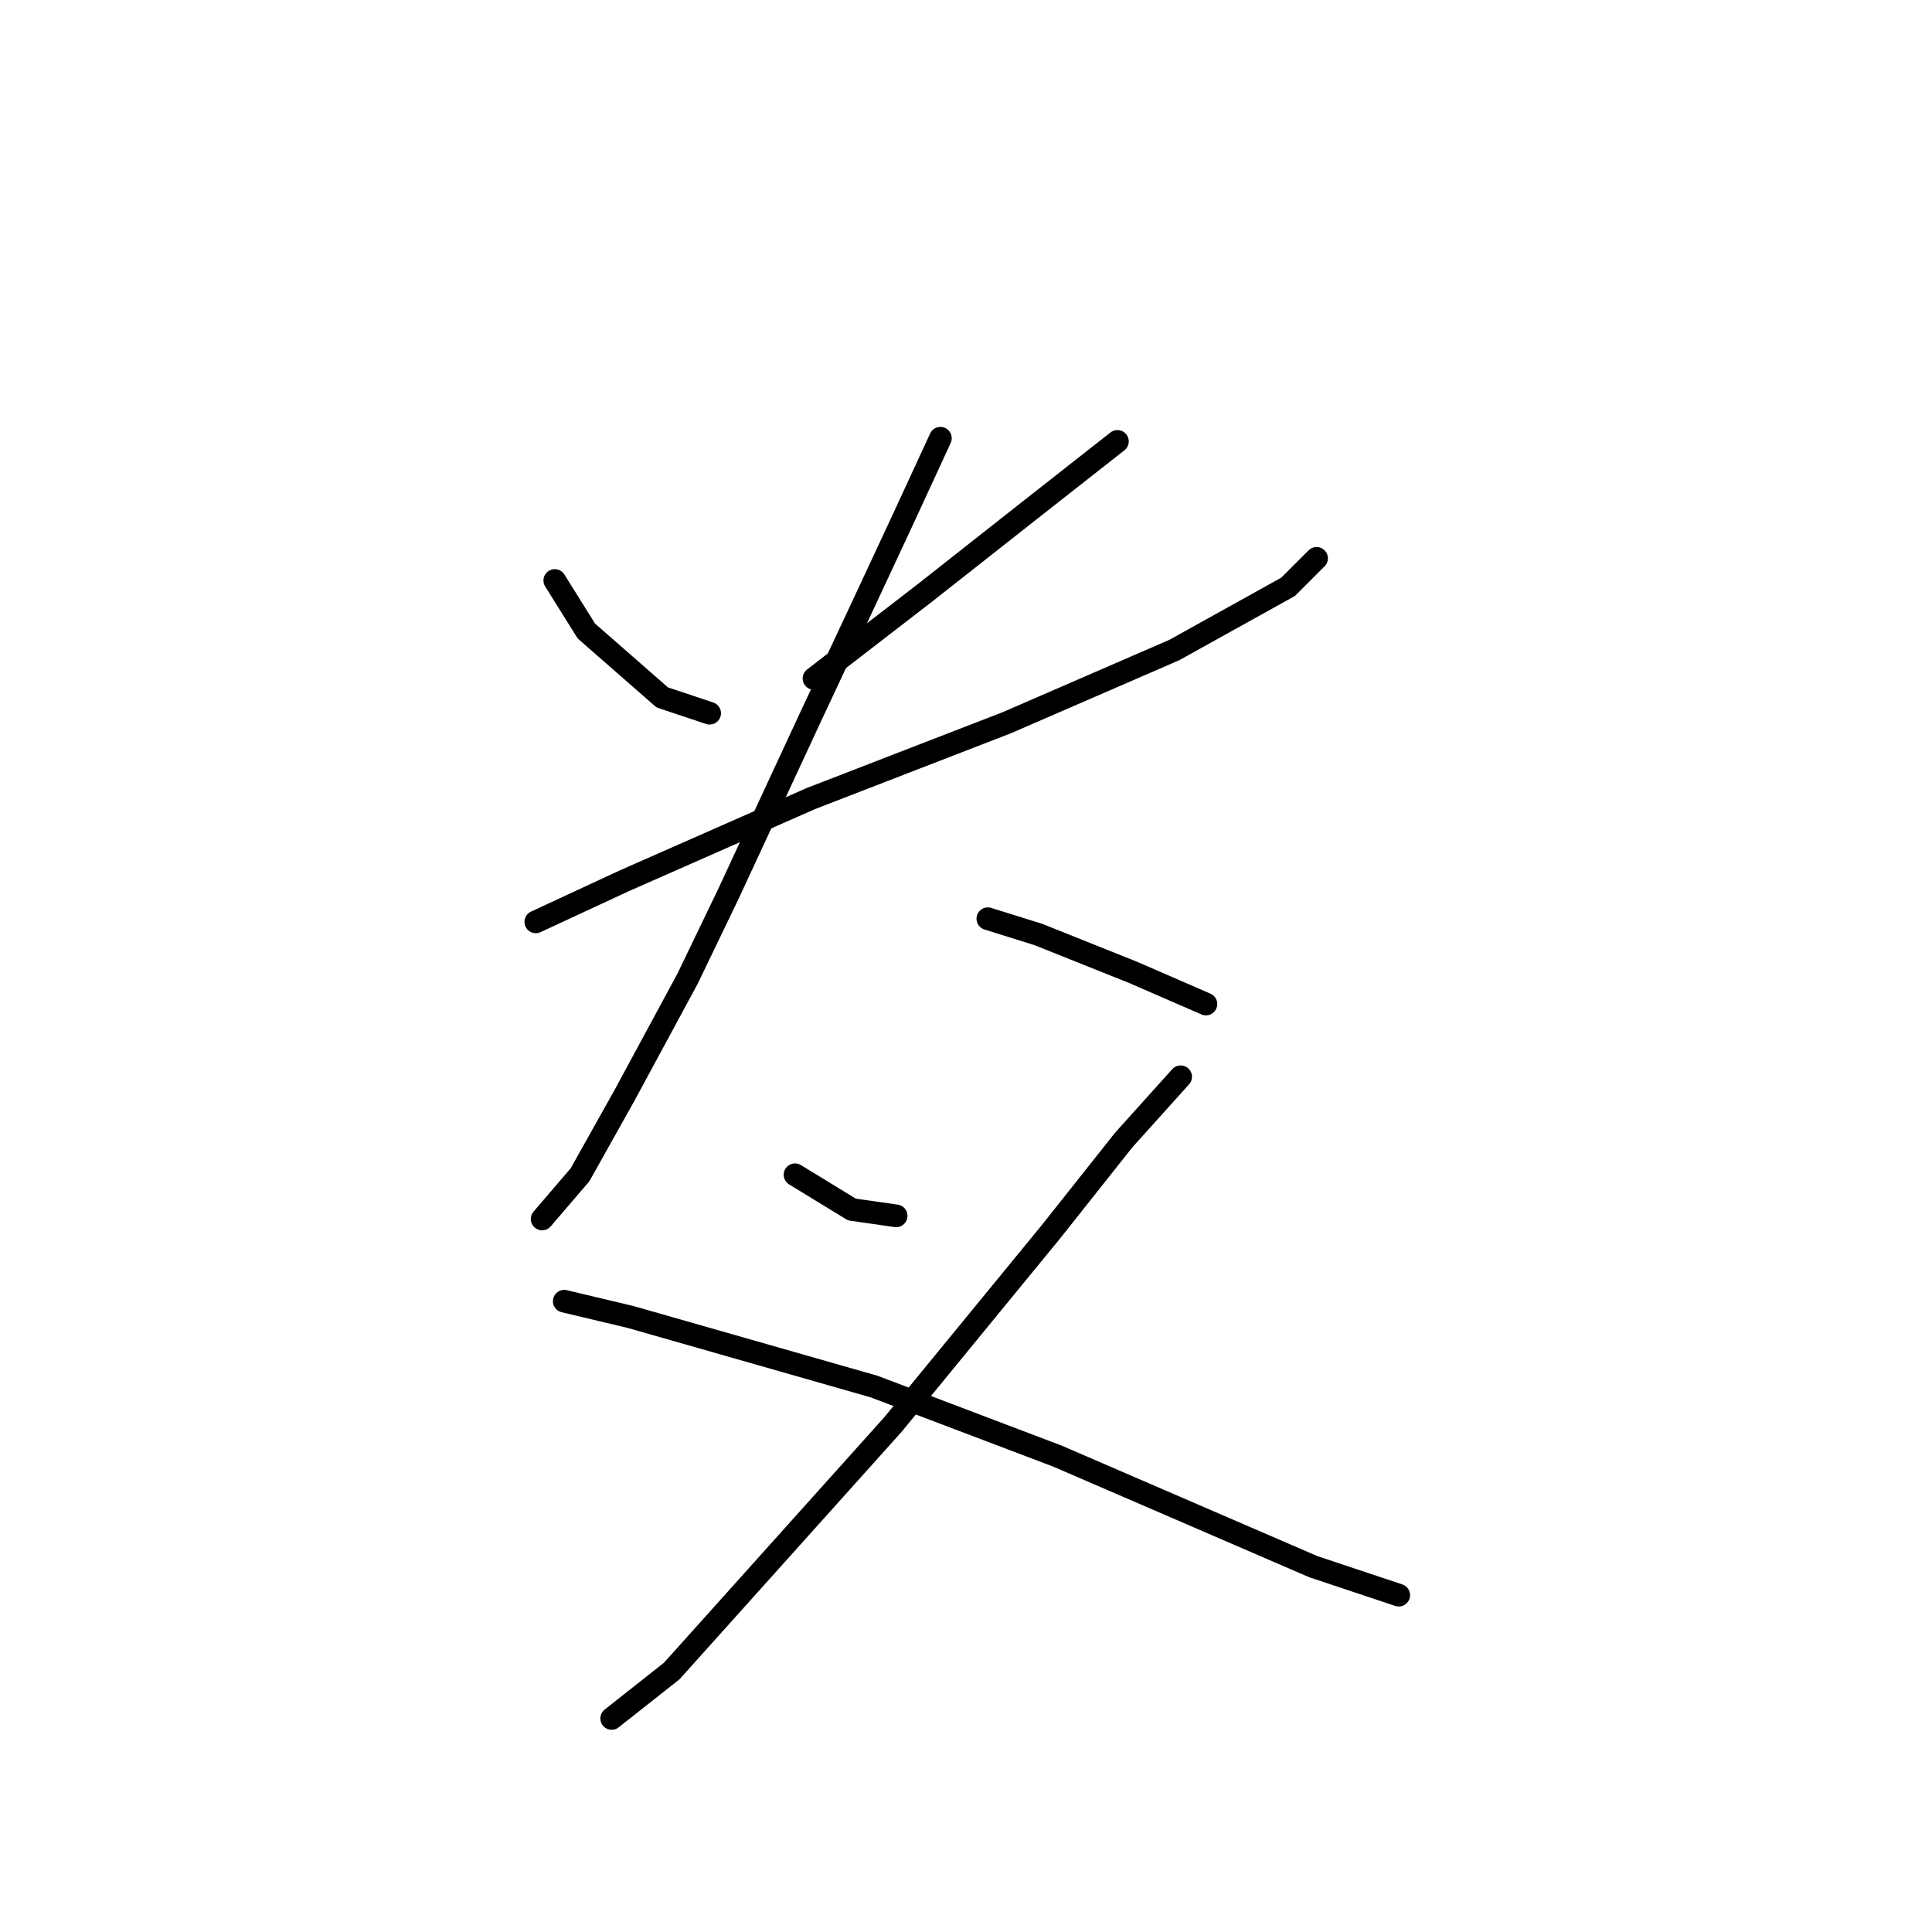 <?xml version="1.0" standalone="no"?>
    <svg width="256" height="256" xmlns="http://www.w3.org/2000/svg" version="1.1">
    <polyline stroke="black" stroke-width="3" stroke-linecap="round" fill="transparent" stroke-linejoin="round" points="73.51 76.916 75.604 80.266 77.698 83.617 87.751 92.413 94.034 94.507 94.034 94.507 " />
        <polyline stroke="black" stroke-width="3" stroke-linecap="round" fill="transparent" stroke-linejoin="round" points="148.066 58.486 136.338 67.701 122.516 78.591 107.856 89.9 107.856 89.9 " />
        <polyline stroke="black" stroke-width="3" stroke-linecap="round" fill="transparent" stroke-linejoin="round" points="70.996 122.152 82.724 116.707 107.437 105.817 133.406 95.764 155.605 86.13 170.684 77.753 174.454 73.984 174.454 73.984 " />
        <polyline stroke="black" stroke-width="3" stroke-linecap="round" fill="transparent" stroke-linejoin="round" points="124.61 58.067 119.584 68.957 113.72 81.523 107.437 94.926 96.547 118.382 91.102 129.691 82.724 145.189 76.86 155.66 71.834 161.524 71.834 161.524 " />
        <polyline stroke="black" stroke-width="3" stroke-linecap="round" fill="transparent" stroke-linejoin="round" points="130.893 121.733 137.595 123.827 150.16 128.854 159.794 133.042 159.794 133.042 " />
        <polyline stroke="black" stroke-width="3" stroke-linecap="round" fill="transparent" stroke-linejoin="round" points="105.343 155.66 112.882 160.268 118.746 161.106 118.746 161.106 " />
        <polyline stroke="black" stroke-width="3" stroke-linecap="round" fill="transparent" stroke-linejoin="round" points="156.443 142.676 148.904 151.053 139.27 163.2 118.327 188.75 89.007 221.421 81.049 227.704 81.049 227.704 " />
        <polyline stroke="black" stroke-width="3" stroke-linecap="round" fill="transparent" stroke-linejoin="round" points="74.766 172.415 83.562 174.509 115.814 183.724 140.108 192.939 174.035 207.599 185.344 211.368 185.344 211.368 " />
        </svg>